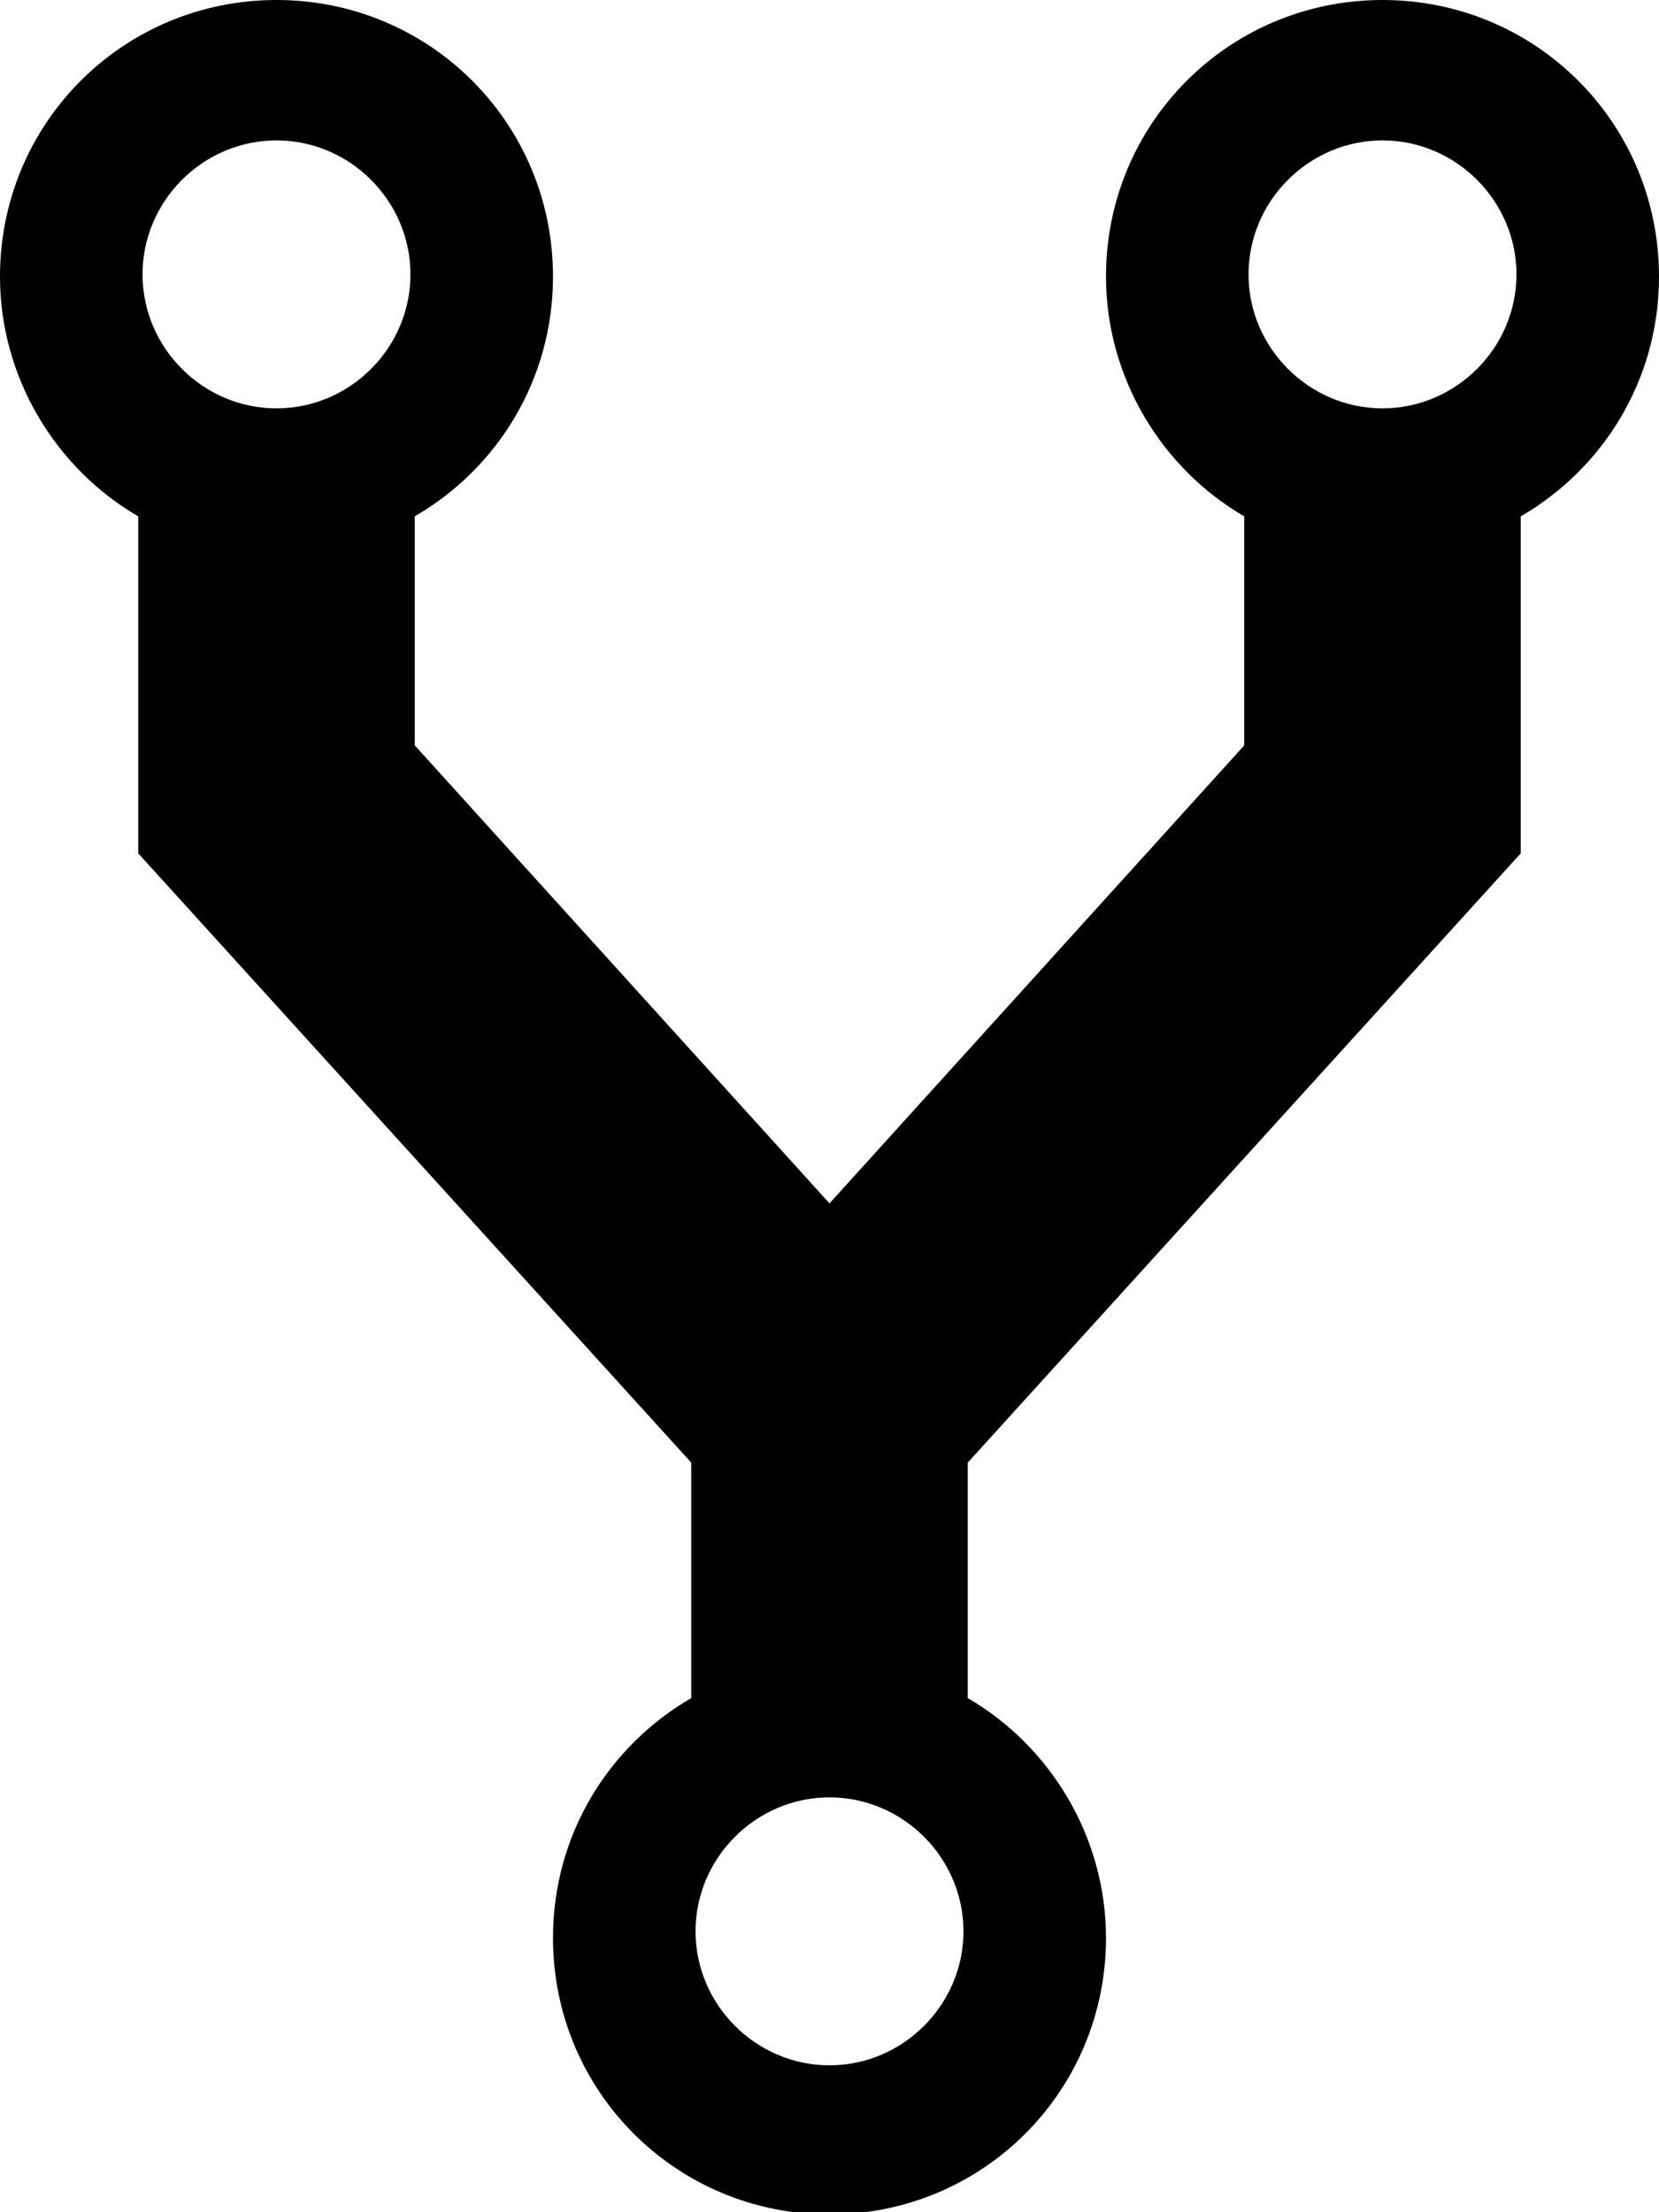 
<svg version="1.1" xmlns="http://www.w3.org/2000/svg" width="24" height="32" viewBox="0 0 24 32">
<title>repo-forked</title>
<path d="M24 4c0-2.219-1.781-4-4-4s-4 1.781-4 4c0 1.469 0.813 2.781 2 3.469v3.313l-6 6.625-6-6.625v-3.313c1.188-0.688 2-1.969 2-3.469 0-2.219-1.781-4-4-4s-4 1.781-4 4c0 1.469 0.813 2.781 2 3.469v4.875l8 8.813v3.406c-1.188 0.688-2 1.969-2 3.469 0 2.219 1.781 4 4 4s4-1.781 4-4c0-1.469-0.813-2.781-2-3.469v-3.406l8-8.813v-4.875c1.188-0.688 2-1.969 2-3.469zM4 2.031c1.063 0 1.938 0.875 1.938 1.938s-0.875 1.938-1.938 1.938-1.938-0.875-1.938-1.938 0.875-1.938 1.938-1.938zM12 29.875c-1.063 0-1.938-0.875-1.938-1.938s0.875-1.938 1.938-1.938 1.938 0.875 1.938 1.938-0.875 1.938-1.938 1.938zM20 2.031c1.063 0 1.938 0.875 1.938 1.938s-0.875 1.938-1.938 1.938-1.938-0.875-1.938-1.938 0.875-1.938 1.938-1.938z"></path>
</svg>
